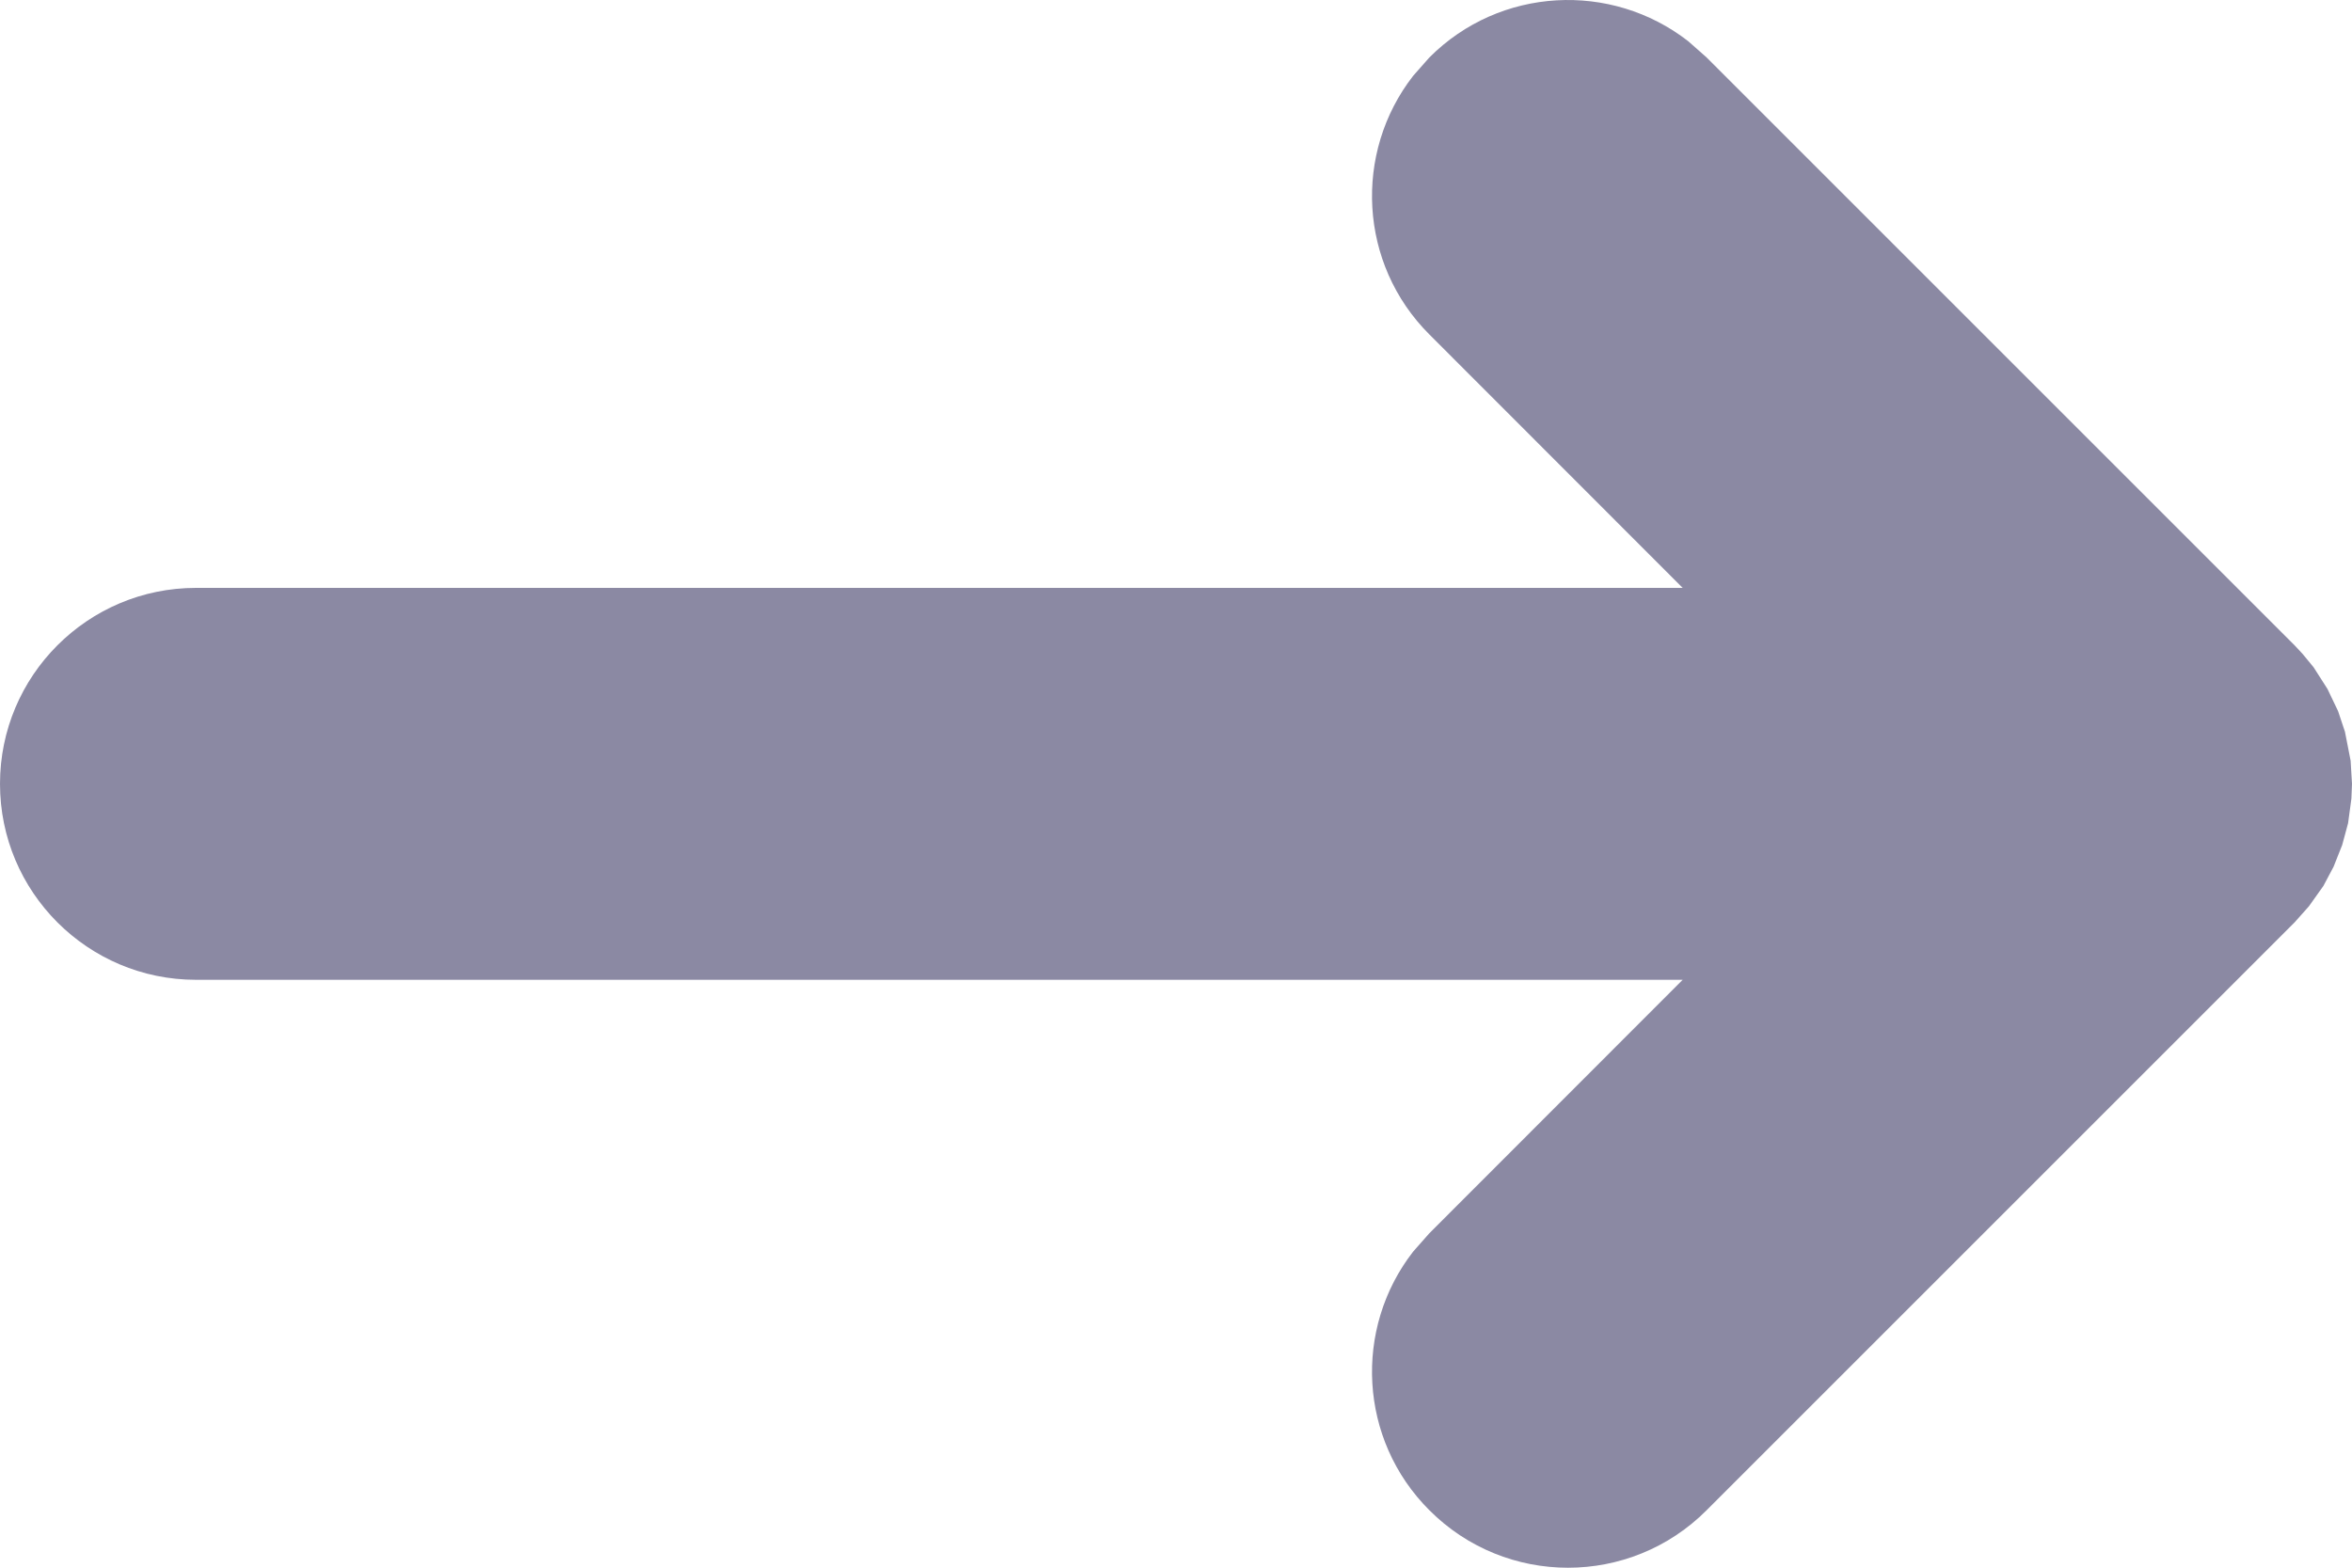 <svg width="12" height="8" viewBox="0 0 12 8" fill="none" xmlns="http://www.w3.org/2000/svg">
<path fill-rule="evenodd" clip-rule="evenodd" d="M7.21 0.387L7.293 0.293C7.653 -0.068 8.221 -0.095 8.613 0.21L8.707 0.293L11.707 3.293L11.748 3.337L11.804 3.405L11.875 3.516L11.929 3.629L11.964 3.734L11.993 3.882L12 4L11.997 4.075L11.98 4.201L11.95 4.312L11.906 4.423L11.854 4.521L11.78 4.625L11.707 4.707L8.707 7.707C8.317 8.098 7.683 8.098 7.293 7.707C6.932 7.347 6.905 6.779 7.21 6.387L7.293 6.293L8.585 5H1C0.448 5 0 4.552 0 4C0 3.448 0.448 3 1 3H8.585L7.293 1.707C6.932 1.347 6.905 0.779 7.21 0.387L7.293 0.293L7.21 0.387Z" fill="#8B89A3"/>
</svg>
